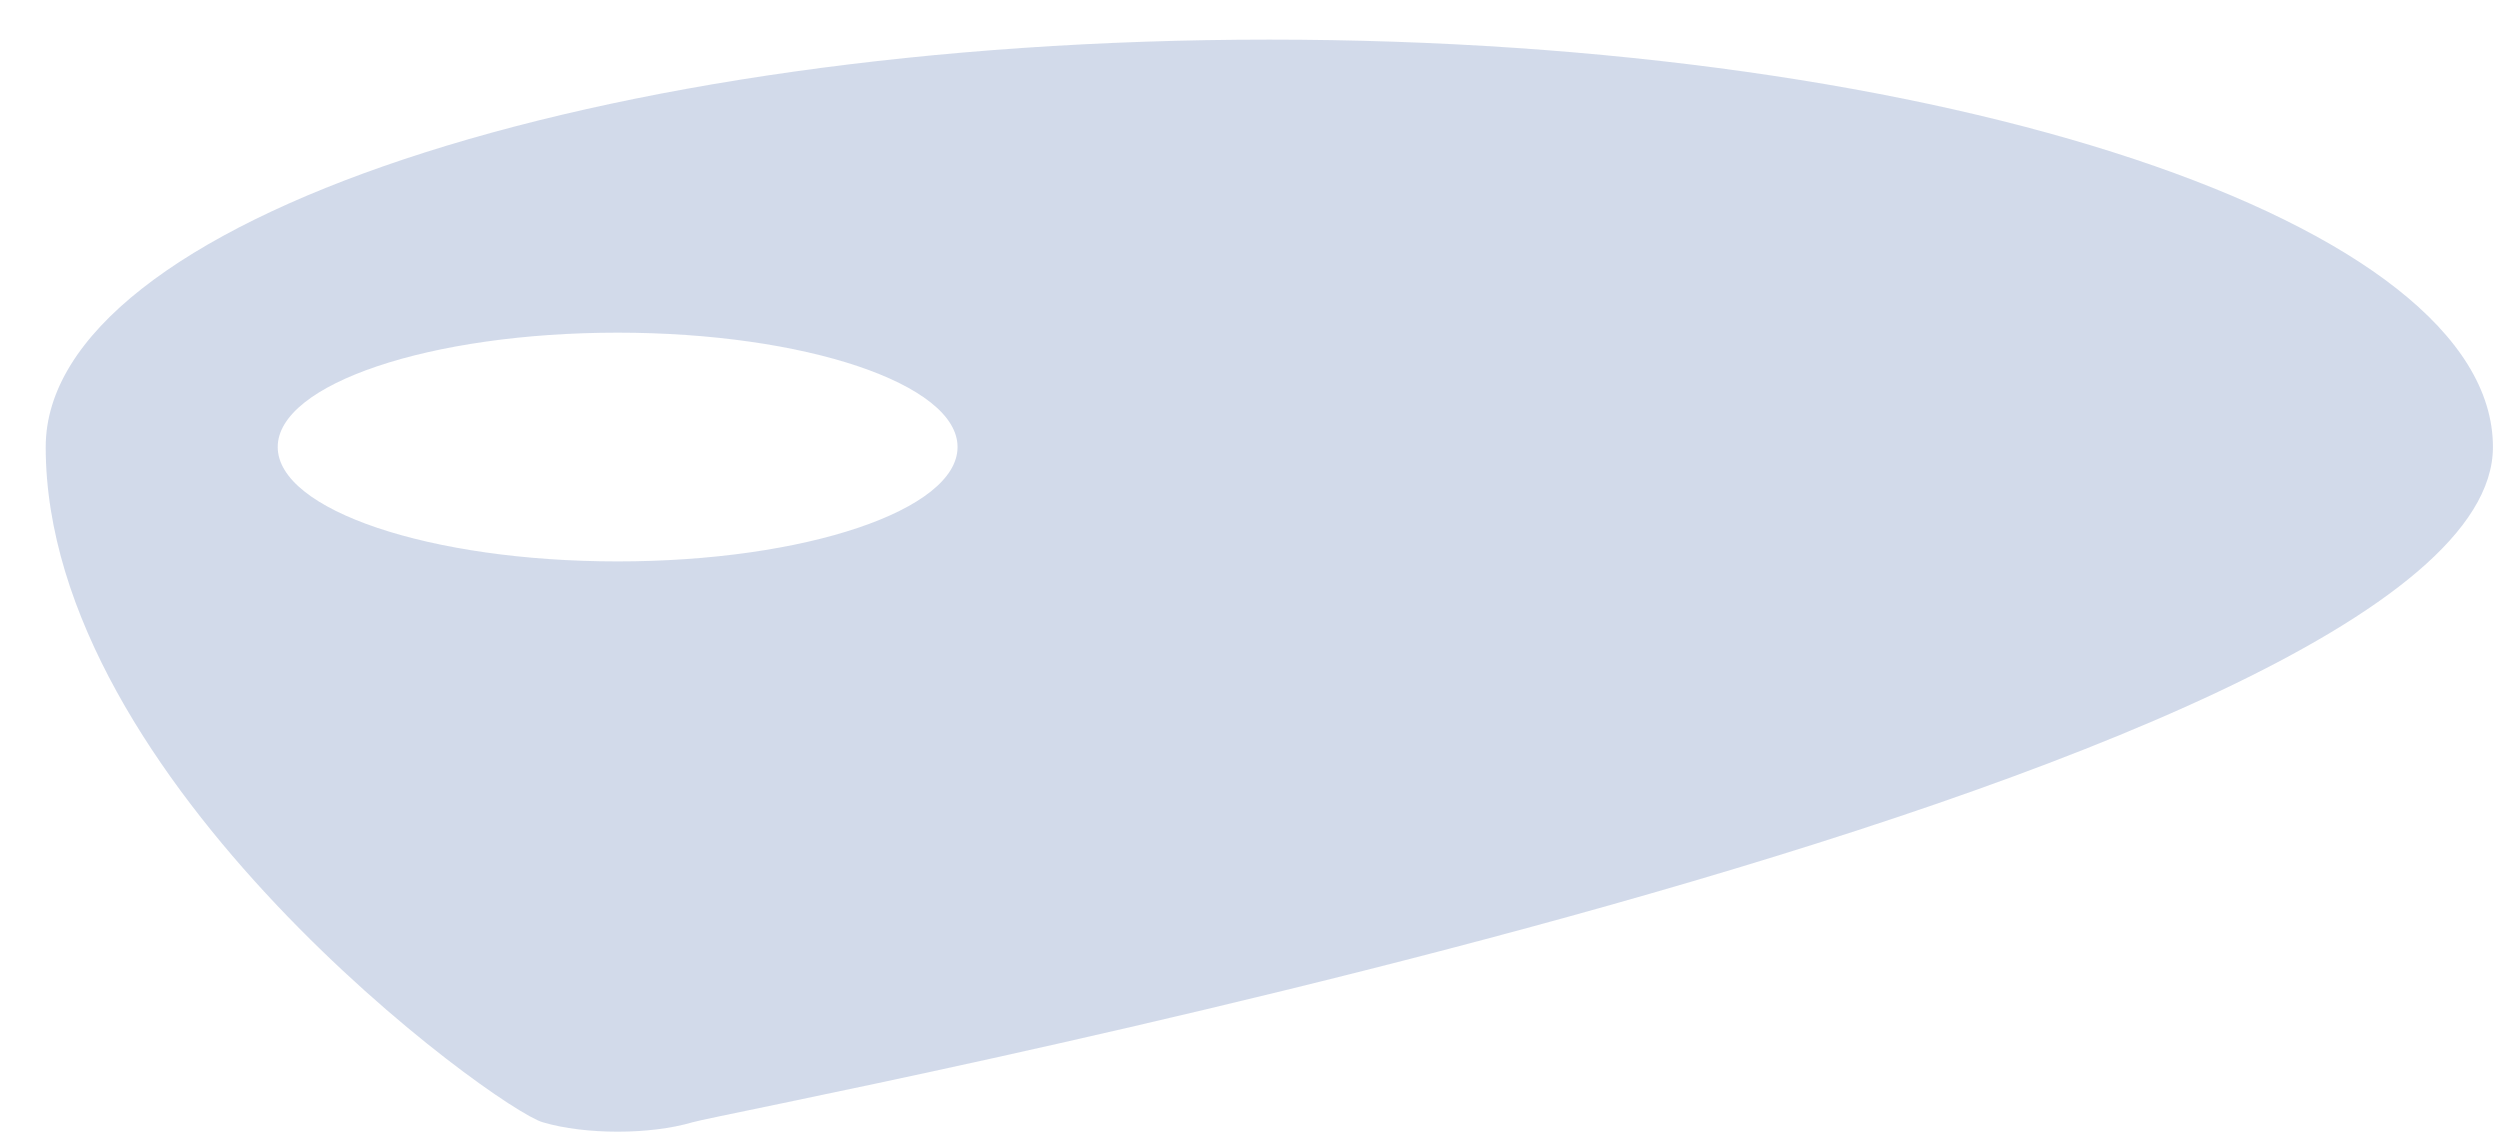 <svg width="46" height="21" viewBox="0 0 46 21" fill="none" xmlns="http://www.w3.org/2000/svg">
<path d="M23.356 0.729C10.941 0.729 0.841 4.091 0.841 8.225C0.841 14.383 9.124 20.397 9.987 20.65C10.38 20.766 10.872 20.823 11.365 20.823C11.857 20.823 12.349 20.766 12.742 20.65C13.605 20.397 45.87 14.384 45.87 8.225C45.87 4.091 35.77 0.729 23.356 0.729ZM11.365 6.121C14.813 6.121 17.619 7.065 17.619 8.225C17.619 9.386 14.813 10.33 11.365 10.33C7.916 10.33 5.11 9.386 5.11 8.225C5.11 7.065 7.916 6.121 11.365 6.121Z" fill="#8095C4" fill-opacity="0.35"/>
</svg>